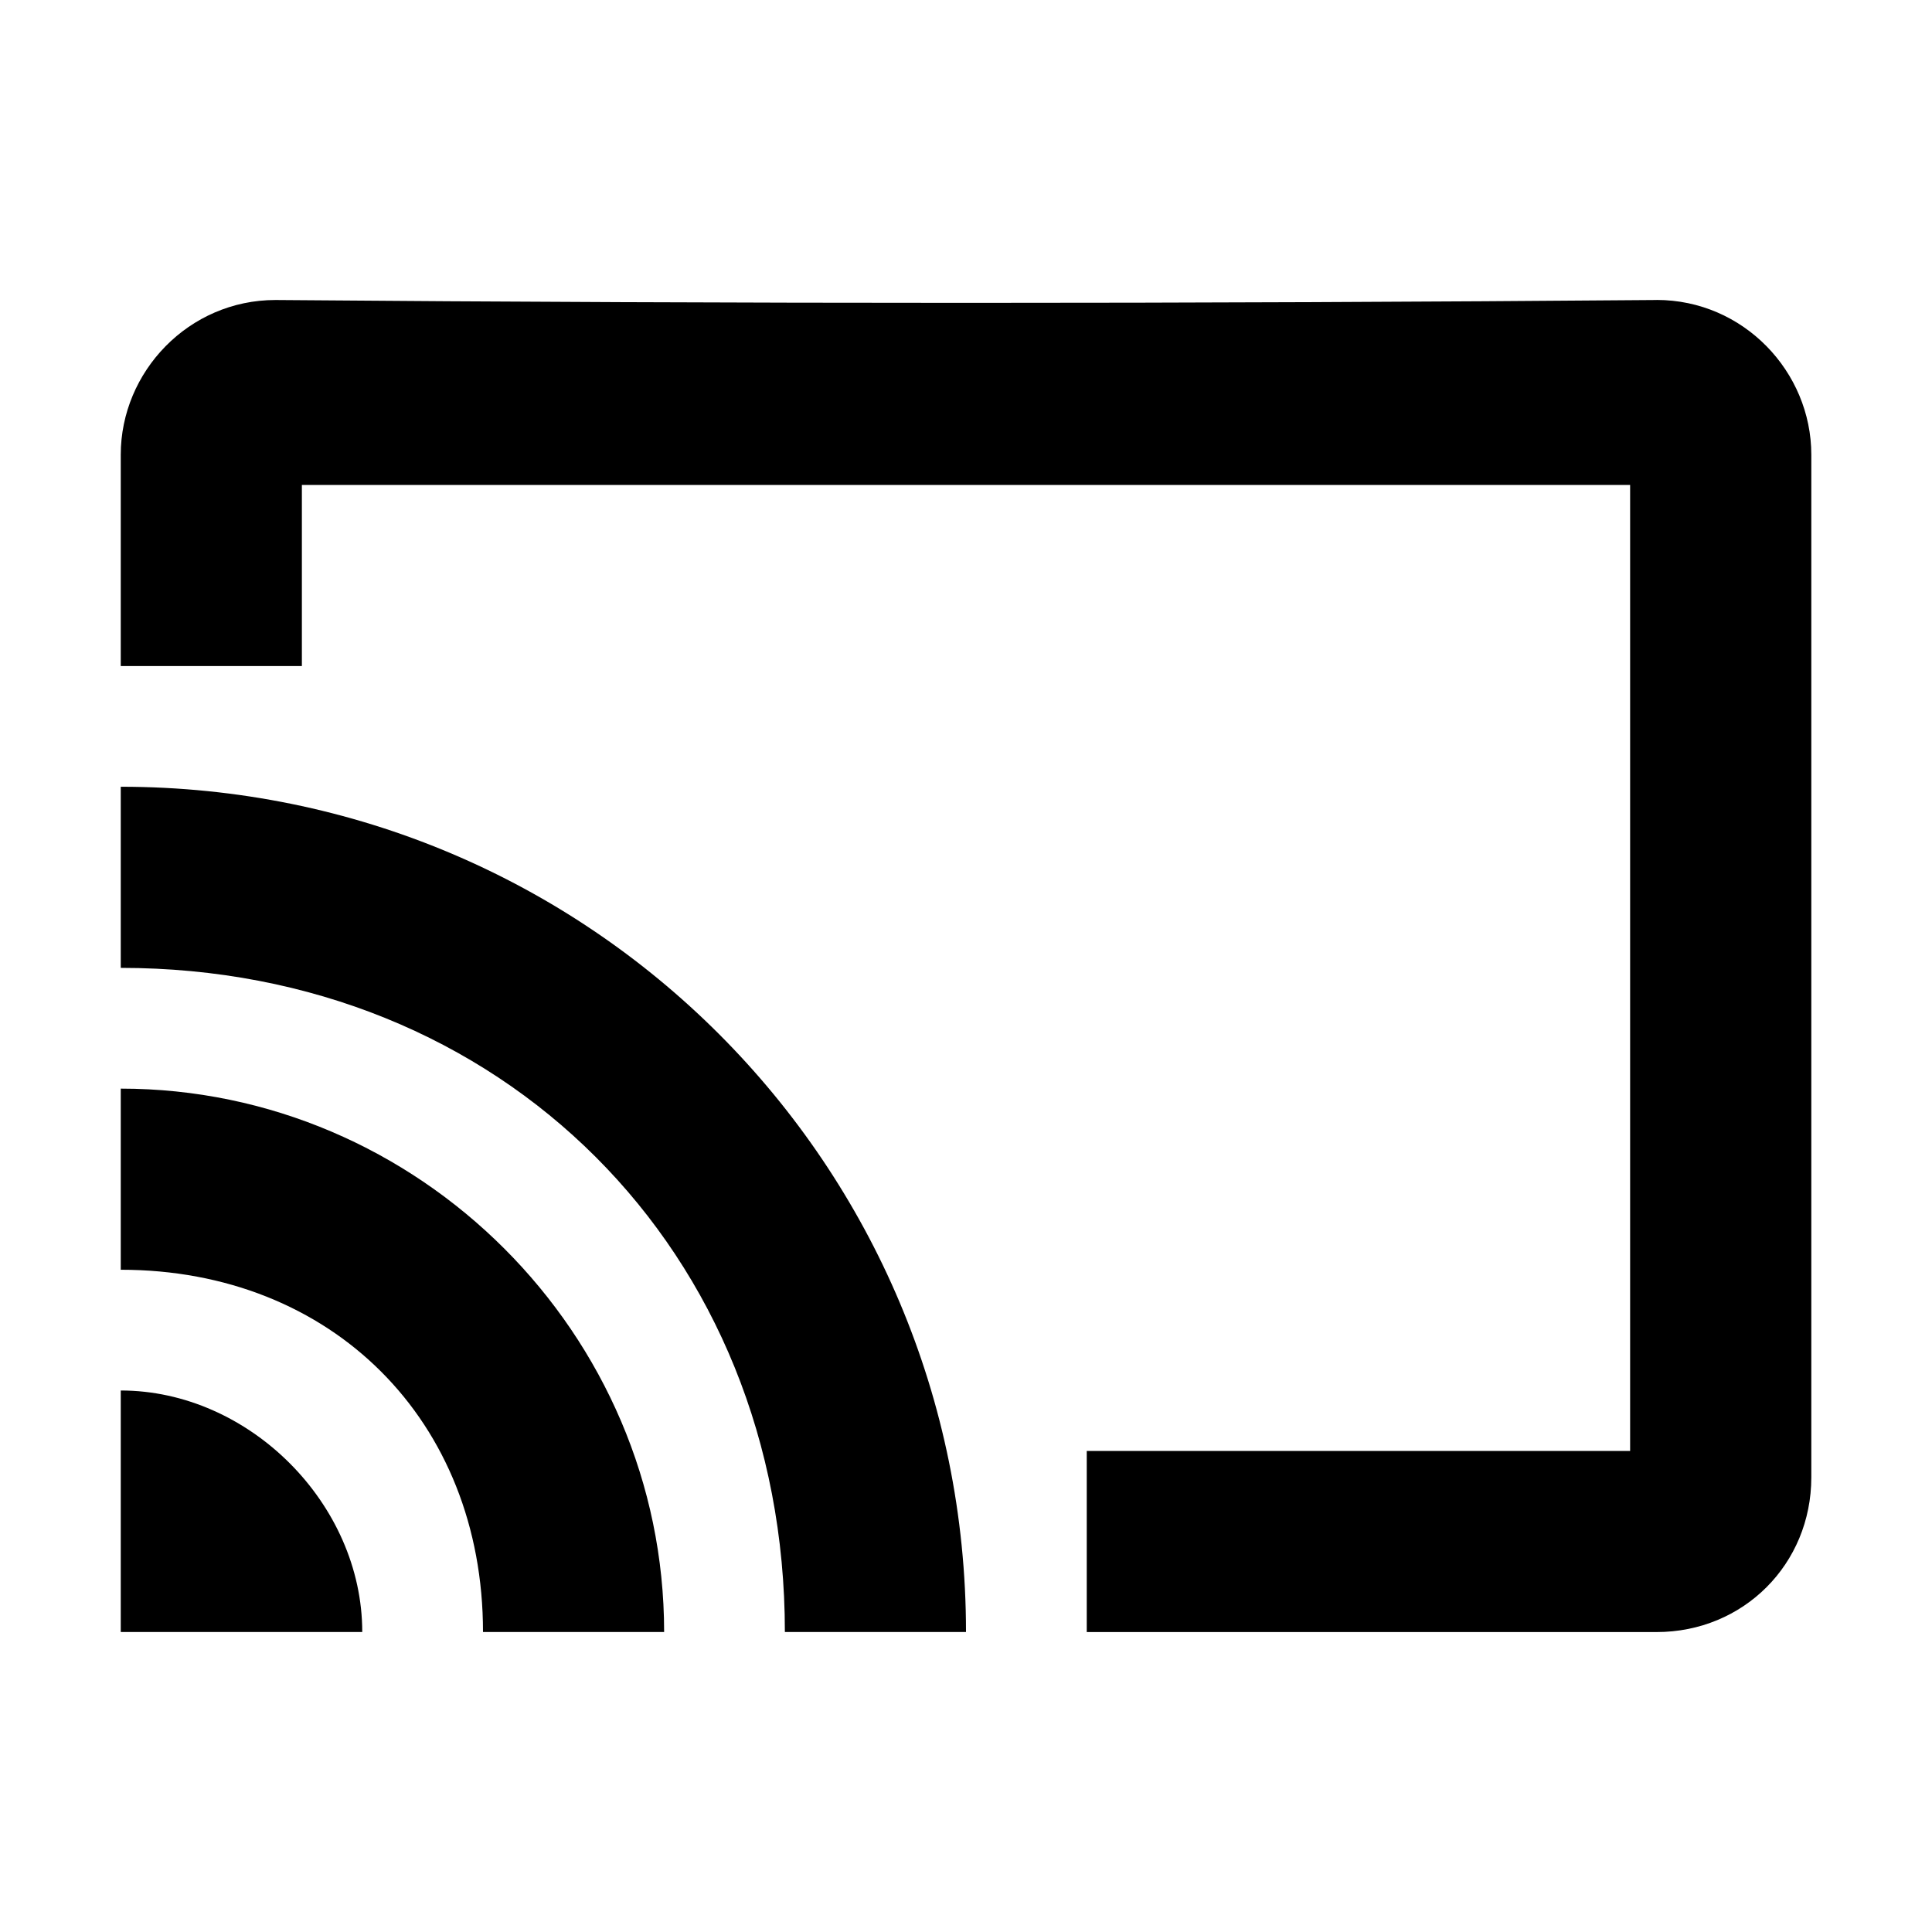 <?xml version="1.0" encoding="UTF-8" standalone="no"?>
<!-- Generated by IcoMoon.io -->

<svg
   xmlns:dc="http://purl.org/dc/elements/1.1/"
   xmlns:cc="http://creativecommons.org/ns#"
   xmlns:rdf="http://www.w3.org/1999/02/22-rdf-syntax-ns#"
   xmlns:svg="http://www.w3.org/2000/svg"
   xmlns="http://www.w3.org/2000/svg"
   xmlns:sodipodi="http://sodipodi.sourceforge.net/DTD/sodipodi-0.dtd"
   xmlns:inkscape="http://www.inkscape.org/namespaces/inkscape"
   version="1.1"
   width="32"
   height="32"
   viewBox="0 0 32 32"
   id="svg2"
   inkscape:version="0.48.0 r9654"
   sodipodi:docname="cast.svg">
  <defs
     id="defs10" />
  <sodipodi:namedview
     pagecolor="#ffffff"
     bordercolor="#666666"
     borderopacity="1"
     objecttolerance="10"
     gridtolerance="10"
     guidetolerance="10"
     inkscape:pageopacity="0"
     inkscape:pageshadow="2"
     inkscape:window-width="1920"
     inkscape:window-height="1017"
     id="namedview8"
     showgrid="false"
     inkscape:zoom="8.15625"
     inkscape:cx="1.348659"
     inkscape:cy="16"
     inkscape:window-x="-8"
     inkscape:window-y="-8"
     inkscape:window-maximized="1"
     inkscape:current-layer="svg2" />
  <title
     id="title4">cast</title>
  <path
     d="m 2,23.031 v 4 h 4 c 0,-2.125 -1.875,-4 -4,-4 z m 0,-5 v 3 c 3.5,0 6,2.5 6,6 h 3 c 0,-4.938 -4.063,-9 -9,-9 z m 0,-5 v 3 c 6.313,0 11,4.688 11,11 h 3 c 0,-7.75 -6.25,-14 -14,-14 z m 25.438,-8.062 c -7.625,0.063 -15.25,0.063 -22.875,0 -1.438,0 -2.563,1.188 -2.563,2.563 v 3.5 h 3 v -3 h 22 v 16 h -9 v 3 h 9.438 c 1.438,0 2.563,-1.125 2.563,-2.563 V 7.531 c 0,-1.375 -1.125,-2.563 -2.563,-2.563 z"
     id="path6"
     inkscape:connector-curvature="0" />
</svg>
